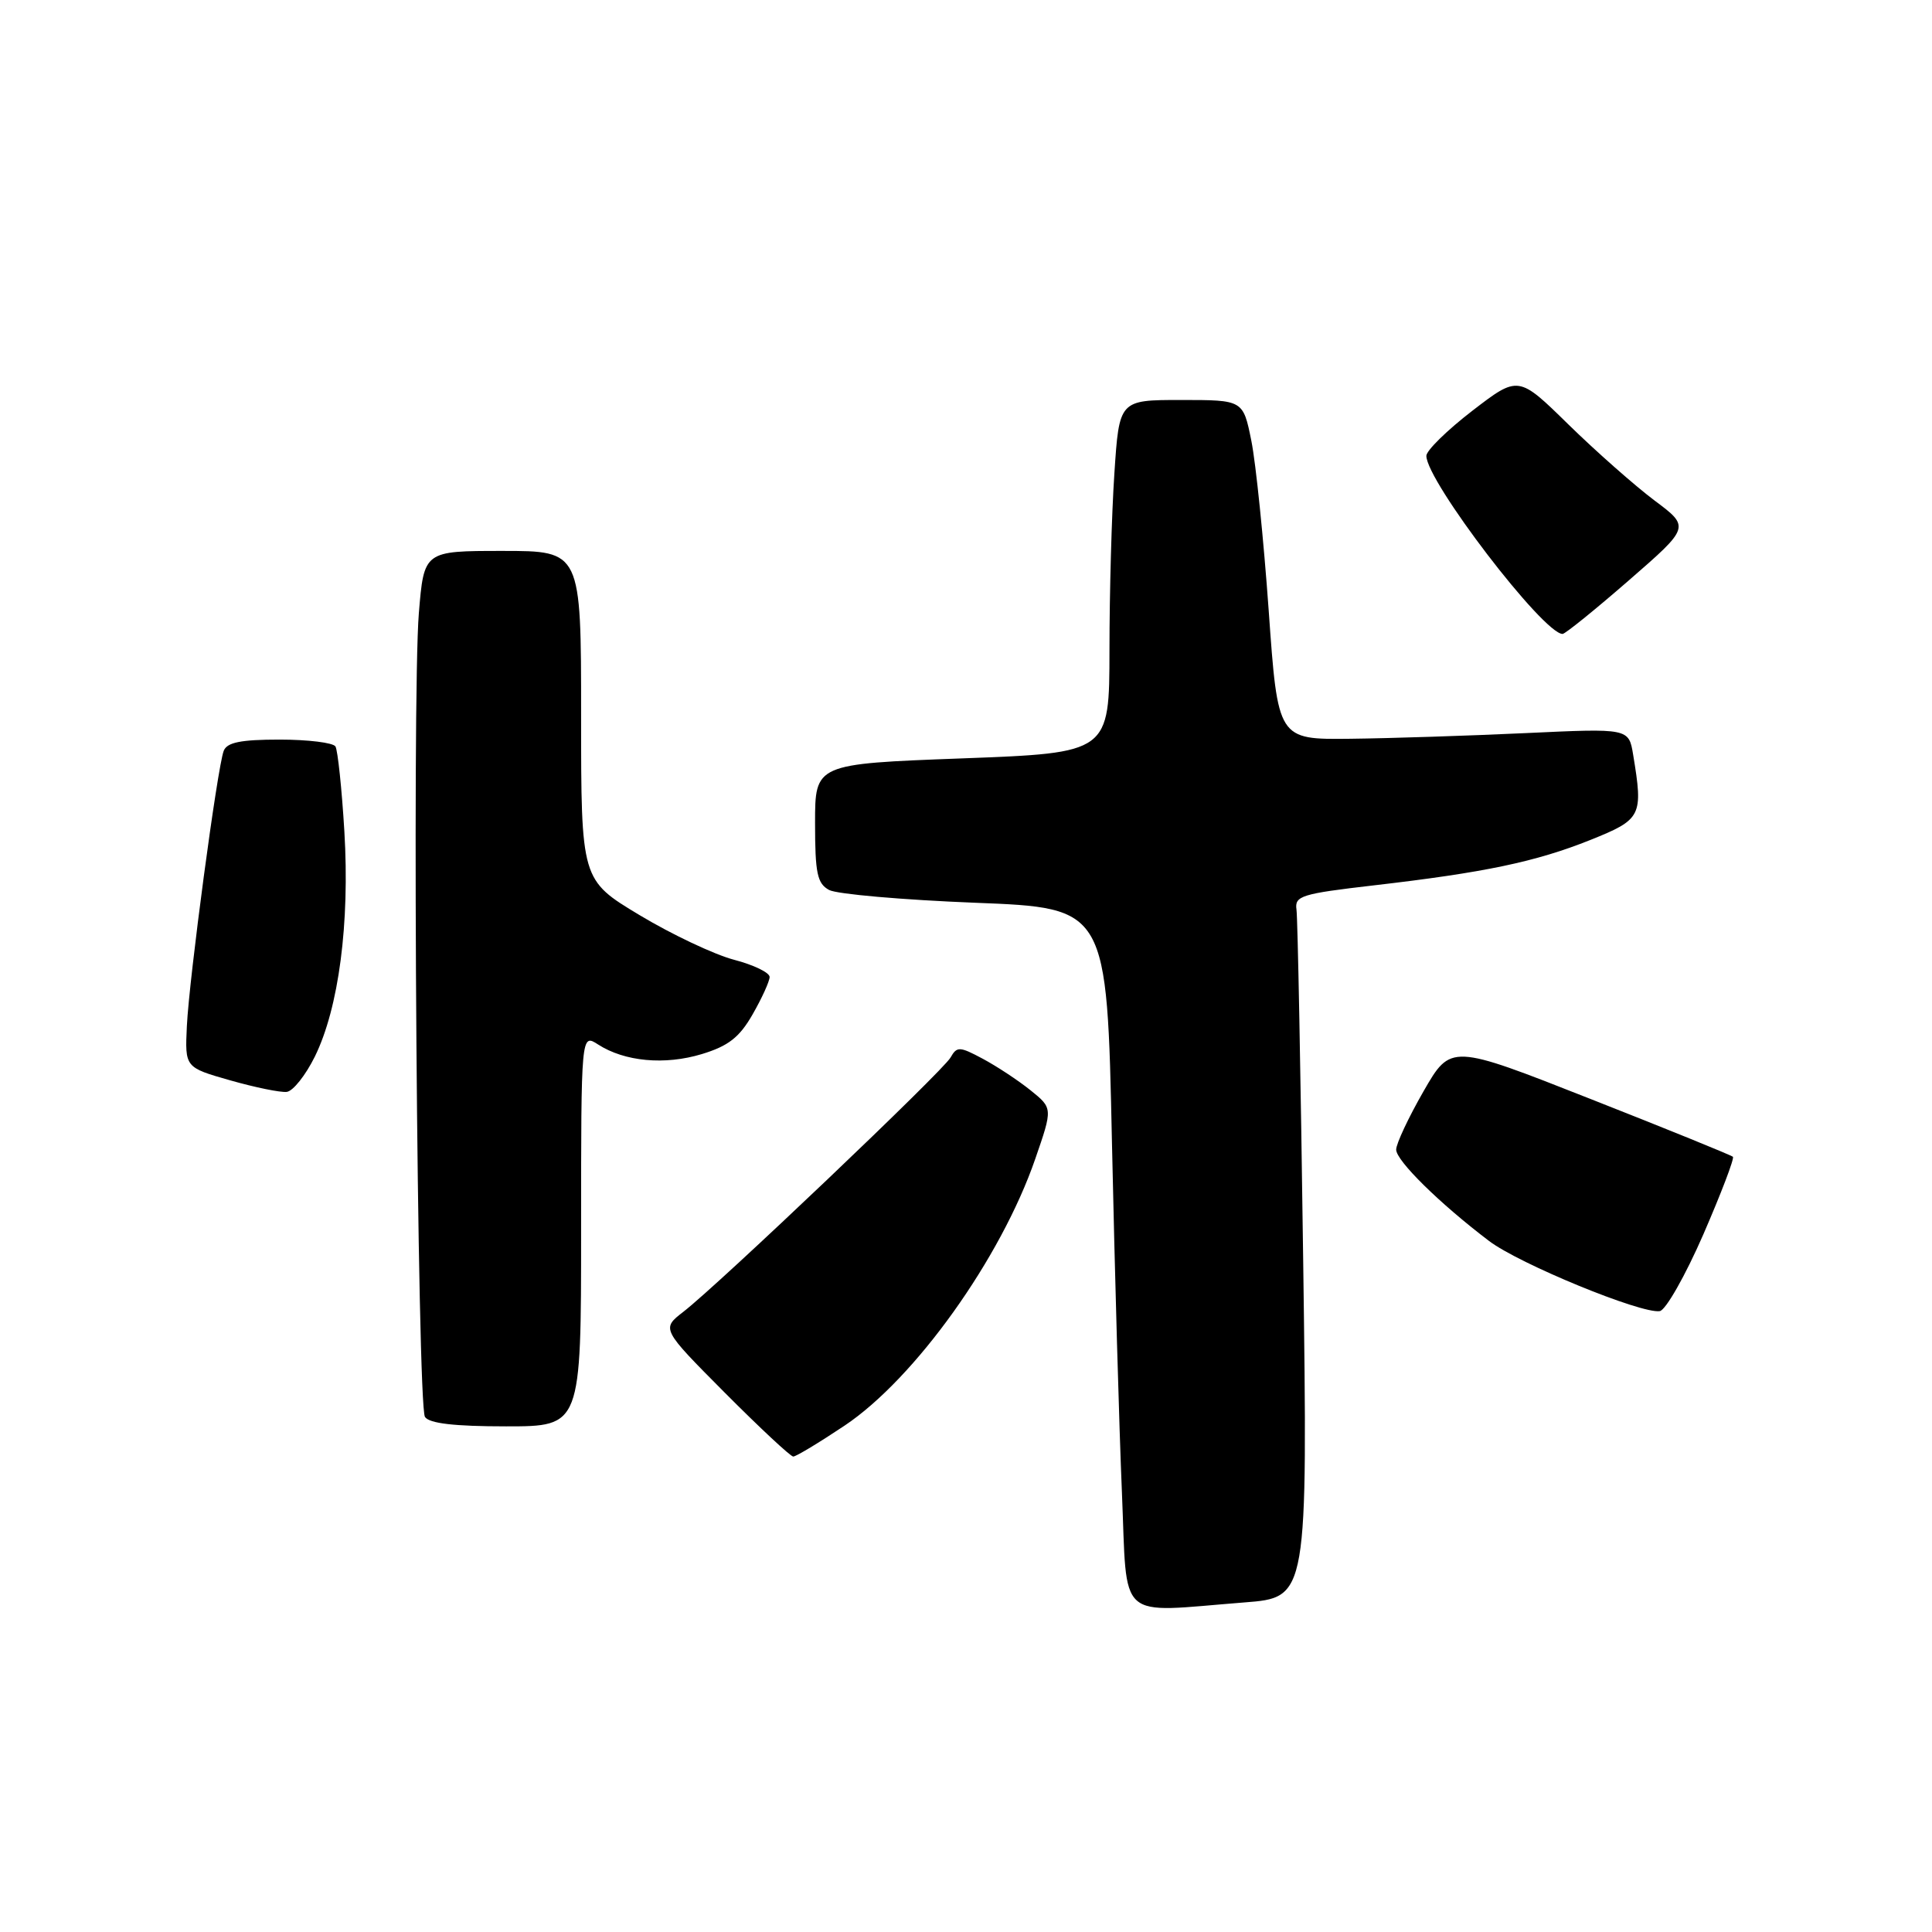 <?xml version="1.0" encoding="UTF-8" standalone="no"?>
<!DOCTYPE svg PUBLIC "-//W3C//DTD SVG 1.1//EN" "http://www.w3.org/Graphics/SVG/1.1/DTD/svg11.dtd" >
<svg xmlns="http://www.w3.org/2000/svg" xmlns:xlink="http://www.w3.org/1999/xlink" version="1.1" viewBox="0 0 256 256">
 <g >
 <path fill="currentColor"
d=" M 164.89 212.33 C 173.28 211.68 173.28 211.68 172.68 167.09 C 172.35 142.57 171.95 121.61 171.79 120.52 C 171.53 118.71 172.43 118.43 182.00 117.32 C 196.70 115.62 203.48 114.20 210.73 111.30 C 217.53 108.57 217.75 108.15 216.40 100.00 C 215.82 96.50 215.82 96.50 202.16 97.14 C 194.65 97.49 184.18 97.83 178.91 97.89 C 169.32 98.00 169.32 98.00 168.11 80.91 C 167.44 71.51 166.41 61.39 165.81 58.41 C 164.72 53.00 164.72 53.00 156.51 53.00 C 148.30 53.00 148.30 53.00 147.66 62.75 C 147.30 68.11 147.01 78.63 147.01 86.13 C 147.00 99.76 147.00 99.76 127.50 100.49 C 108.00 101.22 108.00 101.22 108.00 109.07 C 108.00 115.73 108.29 117.08 109.87 117.93 C 110.90 118.48 119.61 119.24 129.21 119.62 C 146.68 120.30 146.68 120.30 147.34 151.40 C 147.71 168.50 148.30 189.36 148.66 197.75 C 149.40 215.15 147.75 213.67 164.89 212.33 Z  M 111.90 188.91 C 121.24 182.67 132.63 166.74 137.18 153.55 C 139.50 146.84 139.50 146.84 136.54 144.46 C 134.91 143.15 132.07 141.28 130.22 140.29 C 127.15 138.65 126.80 138.63 125.95 140.13 C 124.95 141.92 95.26 170.17 90.56 173.81 C 87.63 176.08 87.63 176.08 96.04 184.54 C 100.67 189.19 104.75 193.00 105.11 193.00 C 105.48 193.00 108.53 191.16 111.90 188.91 Z  M 77.00 162.98 C 77.00 136.95 77.00 136.95 79.25 138.40 C 82.77 140.67 88.09 141.16 93.00 139.67 C 96.52 138.60 97.99 137.45 99.73 134.40 C 100.96 132.26 101.97 130.03 101.98 129.46 C 101.99 128.88 99.86 127.85 97.25 127.17 C 94.64 126.48 89.01 123.82 84.75 121.26 C 77.00 116.60 77.00 116.60 77.00 94.80 C 77.00 73.00 77.00 73.00 66.59 73.00 C 56.18 73.00 56.18 73.00 55.50 81.25 C 54.58 92.44 55.29 186.18 56.31 187.75 C 56.87 188.61 60.20 189.00 67.06 189.00 C 77.00 189.00 77.00 189.00 77.00 162.98 Z  M 225.69 163.59 C 228.06 158.13 229.83 153.50 229.62 153.28 C 229.40 153.07 220.90 149.61 210.73 145.61 C 192.24 138.32 192.24 138.32 188.62 144.61 C 186.63 148.08 185.00 151.55 185.00 152.33 C 185.00 153.80 190.75 159.46 197.30 164.43 C 201.30 167.47 217.49 174.12 219.93 173.73 C 220.72 173.60 223.31 169.04 225.69 163.59 Z  M 41.72 140.00 C 44.89 133.55 46.36 122.35 45.63 110.16 C 45.29 104.47 44.75 99.41 44.45 98.91 C 44.14 98.41 40.81 98.00 37.05 98.00 C 31.89 98.00 30.07 98.37 29.64 99.50 C 28.80 101.69 25.07 129.57 24.76 135.97 C 24.50 141.44 24.50 141.44 30.50 143.15 C 33.80 144.09 37.17 144.78 38.00 144.68 C 38.83 144.58 40.50 142.47 41.72 140.00 Z  M 215.81 76.92 C 223.95 69.84 223.95 69.84 219.22 66.31 C 216.63 64.36 211.50 59.84 207.84 56.26 C 201.19 49.74 201.19 49.74 195.09 54.43 C 191.74 57.01 189.00 59.70 189.00 60.40 C 189.00 63.74 204.50 84.00 207.05 84.00 C 207.39 84.00 211.34 80.81 215.81 76.92 Z "/>
</g>
</svg>